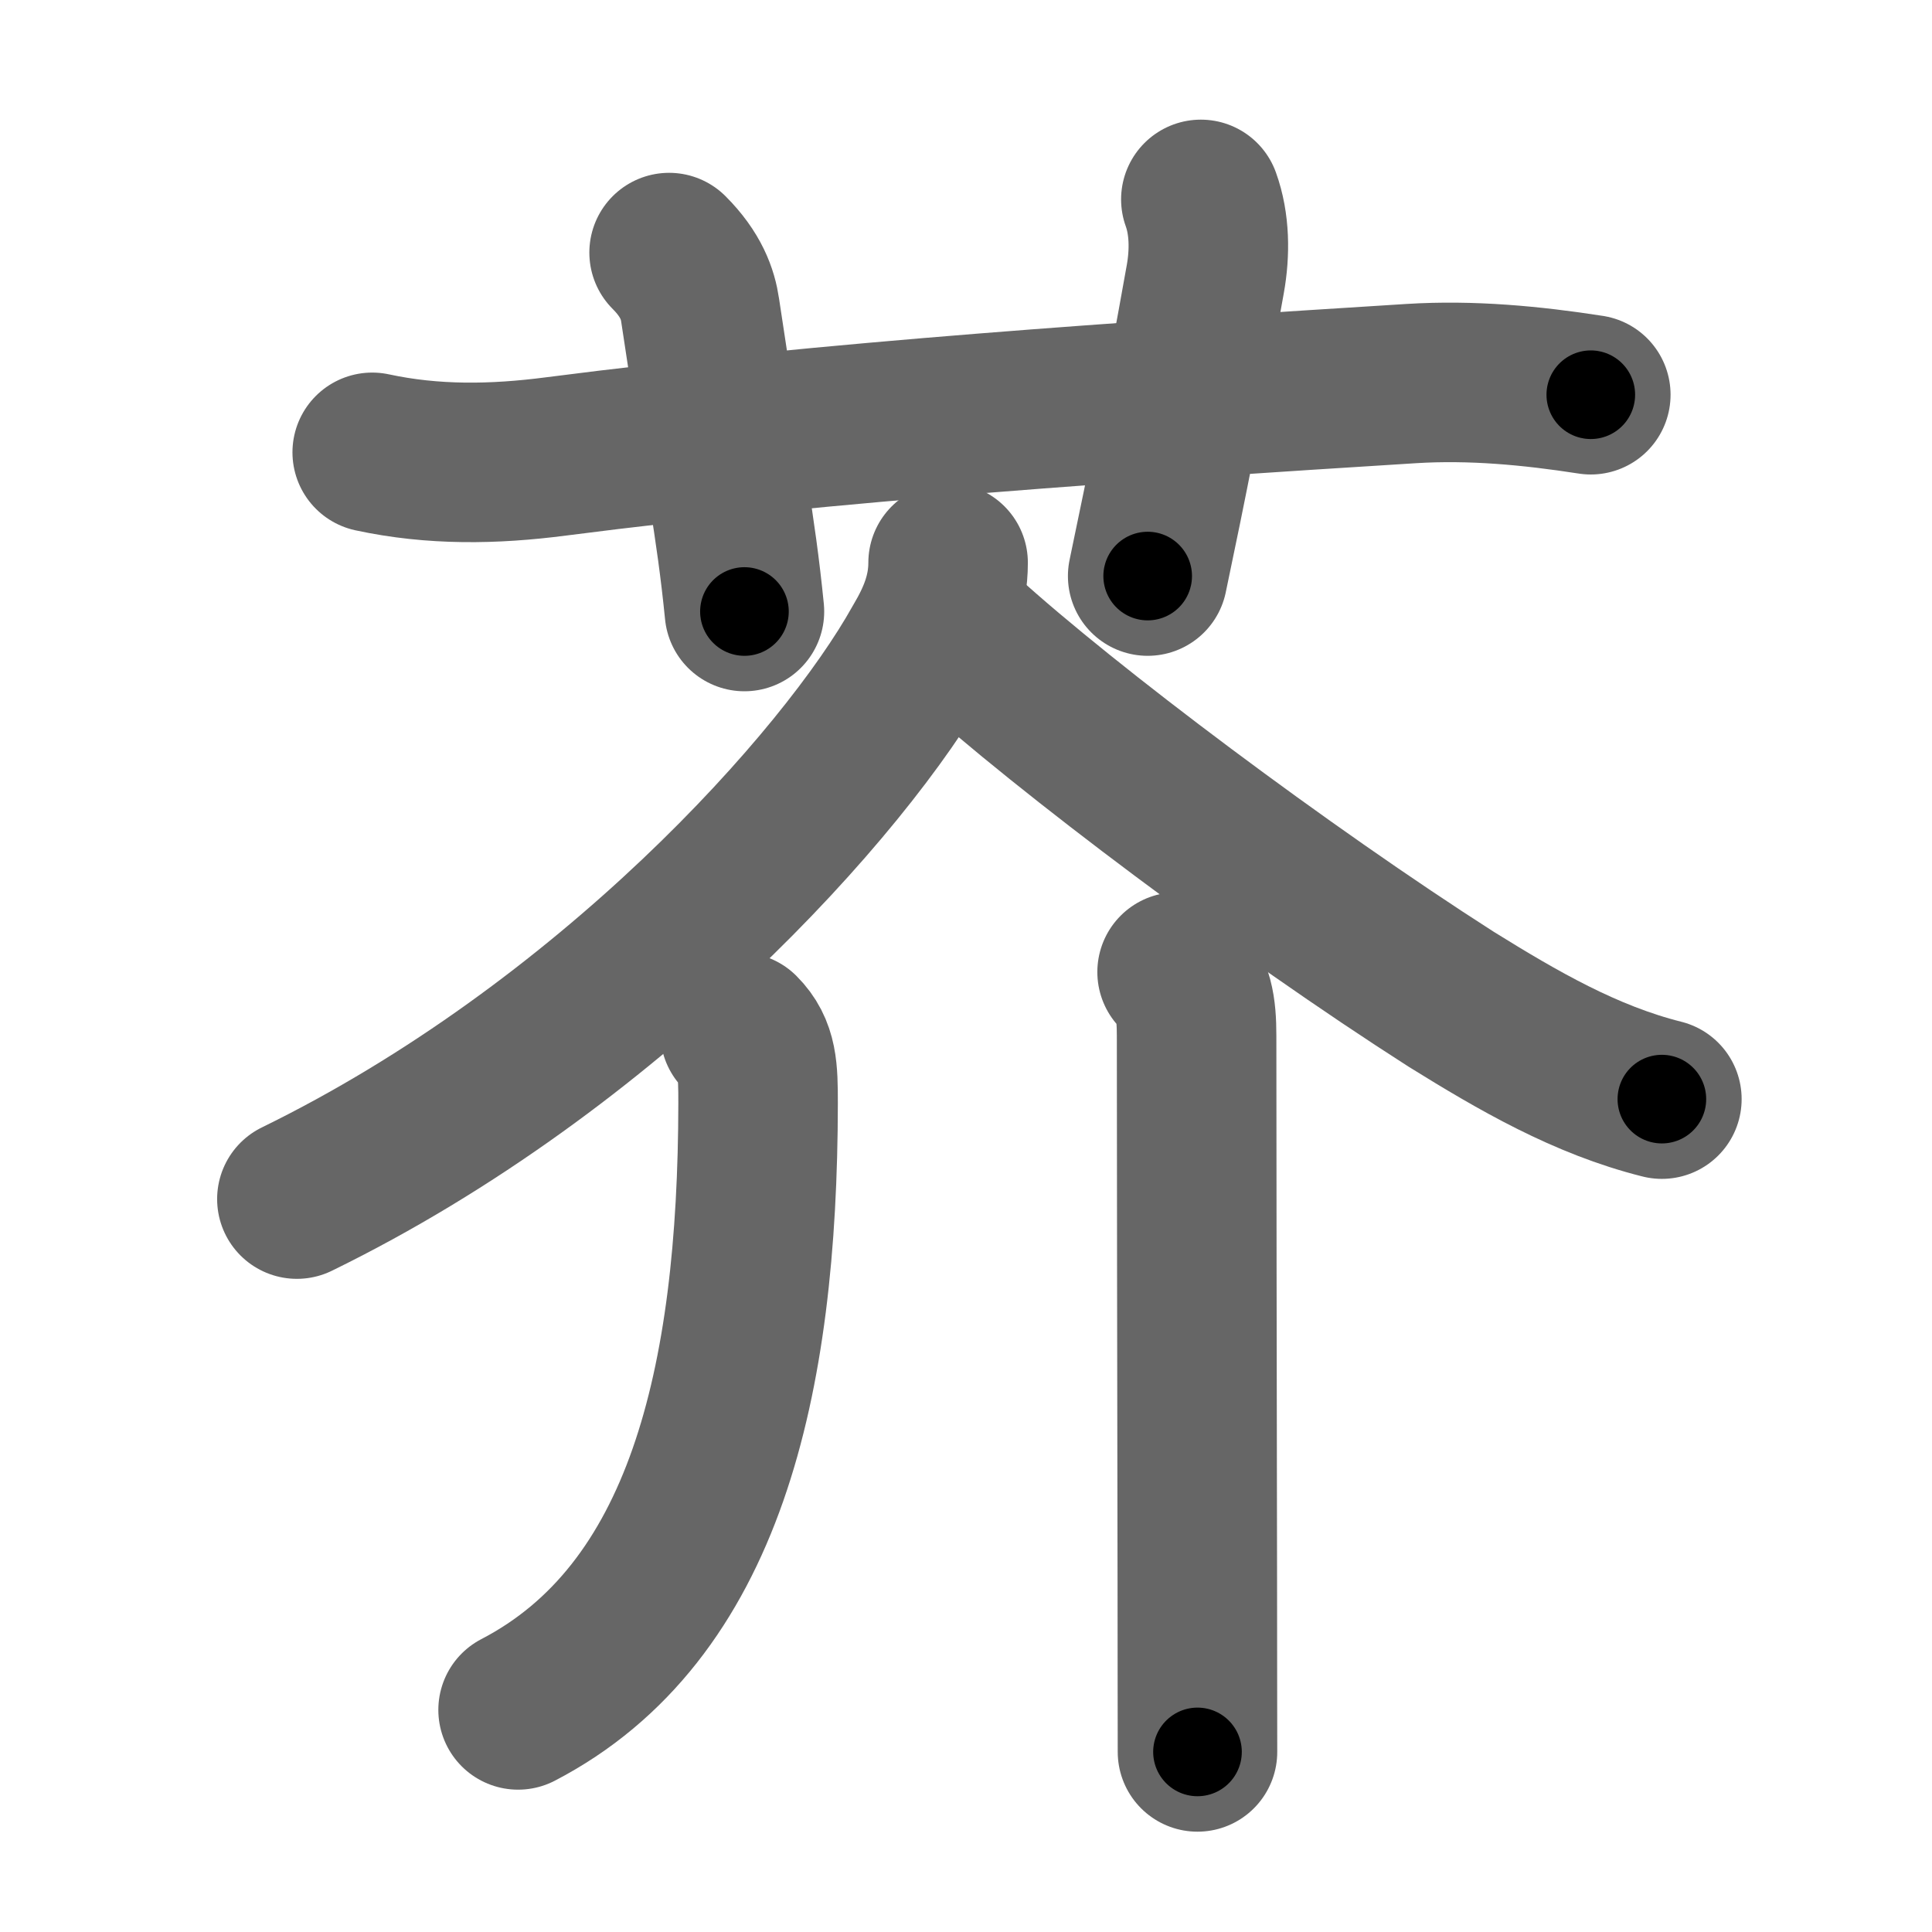 <svg xmlns="http://www.w3.org/2000/svg" width="109" height="109" viewBox="0 0 109 109" id="82a5"><g fill="none" stroke="#666" stroke-width="9" stroke-linecap="round" stroke-linejoin="round"><g><g><path d="M21,25.52c3.44,0.74,6.85,0.69,10.38,0.23c15.5-2,32.62-3.13,48.25-4.11c3.39-0.21,6.77,0.11,10.12,0.63" /><path d="M37.75,14.25c1.25,1.25,1.62,2.36,1.75,3.25c1.38,9.25,2,12,2.5,17" /><path d="M67.75,11.25c0.5,1.38,0.52,3,0.25,4.5c-1.25,7-2.12,11.38-3.25,16.75" /></g><g><g><path d="M53.49,31.75c0,1.75-0.61,3.21-1.46,4.64c-4.39,7.88-17.76,22.7-35.28,31.26" /><path d="M54.38,35.88c5.83,5.29,17.99,14.42,27.5,20.5c3.77,2.34,7.57,4.55,11.88,5.63" /></g><g><g><path d="M41.75,58.24c1,1,1.02,2.13,1.02,4.01C42.75,78,39.75,91,29.23,96.47" /></g><g><path d="M66.41,54.84c0.94,0.94,1.1,2.04,1.1,3.6c0,4.46,0.02,19.96,0.04,30.81c0,4.19,0.01,7.69,0.01,9.59" /></g></g></g></g></g><g fill="none" stroke="#000" stroke-width="5" stroke-linecap="round" stroke-linejoin="round"><path d="M21,25.52c3.44,0.74,6.85,0.69,10.38,0.23c15.5-2,32.62-3.13,48.25-4.11c3.39-0.21,6.77,0.11,10.12,0.63" stroke-dasharray="69.029" stroke-dashoffset="69.029"><animate attributeName="stroke-dashoffset" values="69.029;69.029;0" dur="0.519s" fill="freeze" begin="0s;82a5.click" /></path><path d="M37.75,14.25c1.25,1.25,1.62,2.36,1.75,3.25c1.38,9.25,2,12,2.5,17" stroke-dasharray="20.946" stroke-dashoffset="20.946"><animate attributeName="stroke-dashoffset" values="20.946" fill="freeze" begin="82a5.click" /><animate attributeName="stroke-dashoffset" values="20.946;20.946;0" keyTimes="0;0.713;1" dur="0.728s" fill="freeze" begin="0s;82a5.click" /></path><path d="M67.75,11.25c0.5,1.38,0.52,3,0.25,4.5c-1.25,7-2.12,11.38-3.25,16.75" stroke-dasharray="21.622" stroke-dashoffset="21.622"><animate attributeName="stroke-dashoffset" values="21.622" fill="freeze" begin="82a5.click" /><animate attributeName="stroke-dashoffset" values="21.622;21.622;0" keyTimes="0;0.771;1" dur="0.944s" fill="freeze" begin="0s;82a5.click" /></path><path d="M53.49,31.75c0,1.75-0.61,3.21-1.46,4.64c-4.39,7.88-17.76,22.7-35.28,31.26" stroke-dasharray="52.646" stroke-dashoffset="52.646"><animate attributeName="stroke-dashoffset" values="52.646" fill="freeze" begin="82a5.click" /><animate attributeName="stroke-dashoffset" values="52.646;52.646;0" keyTimes="0;0.642;1" dur="1.47s" fill="freeze" begin="0s;82a5.click" /></path><path d="M54.38,35.88c5.83,5.29,17.99,14.42,27.5,20.5c3.77,2.34,7.57,4.55,11.88,5.63" stroke-dasharray="47.533" stroke-dashoffset="47.533"><animate attributeName="stroke-dashoffset" values="47.533" fill="freeze" begin="82a5.click" /><animate attributeName="stroke-dashoffset" values="47.533;47.533;0" keyTimes="0;0.756;1" dur="1.945s" fill="freeze" begin="0s;82a5.click" /></path><path d="M41.75,58.24c1,1,1.02,2.13,1.02,4.01C42.75,78,39.75,91,29.23,96.47" stroke-dasharray="42.992" stroke-dashoffset="42.992"><animate attributeName="stroke-dashoffset" values="42.992" fill="freeze" begin="82a5.click" /><animate attributeName="stroke-dashoffset" values="42.992;42.992;0" keyTimes="0;0.819;1" dur="2.375s" fill="freeze" begin="0s;82a5.click" /></path><path d="M66.41,54.84c0.94,0.94,1.1,2.04,1.1,3.6c0,4.46,0.02,19.96,0.04,30.81c0,4.19,0.01,7.69,0.01,9.59" stroke-dasharray="44.28" stroke-dashoffset="44.28"><animate attributeName="stroke-dashoffset" values="44.28" fill="freeze" begin="82a5.click" /><animate attributeName="stroke-dashoffset" values="44.28;44.28;0" keyTimes="0;0.843;1" dur="2.818s" fill="freeze" begin="0s;82a5.click" /></path></g></svg>